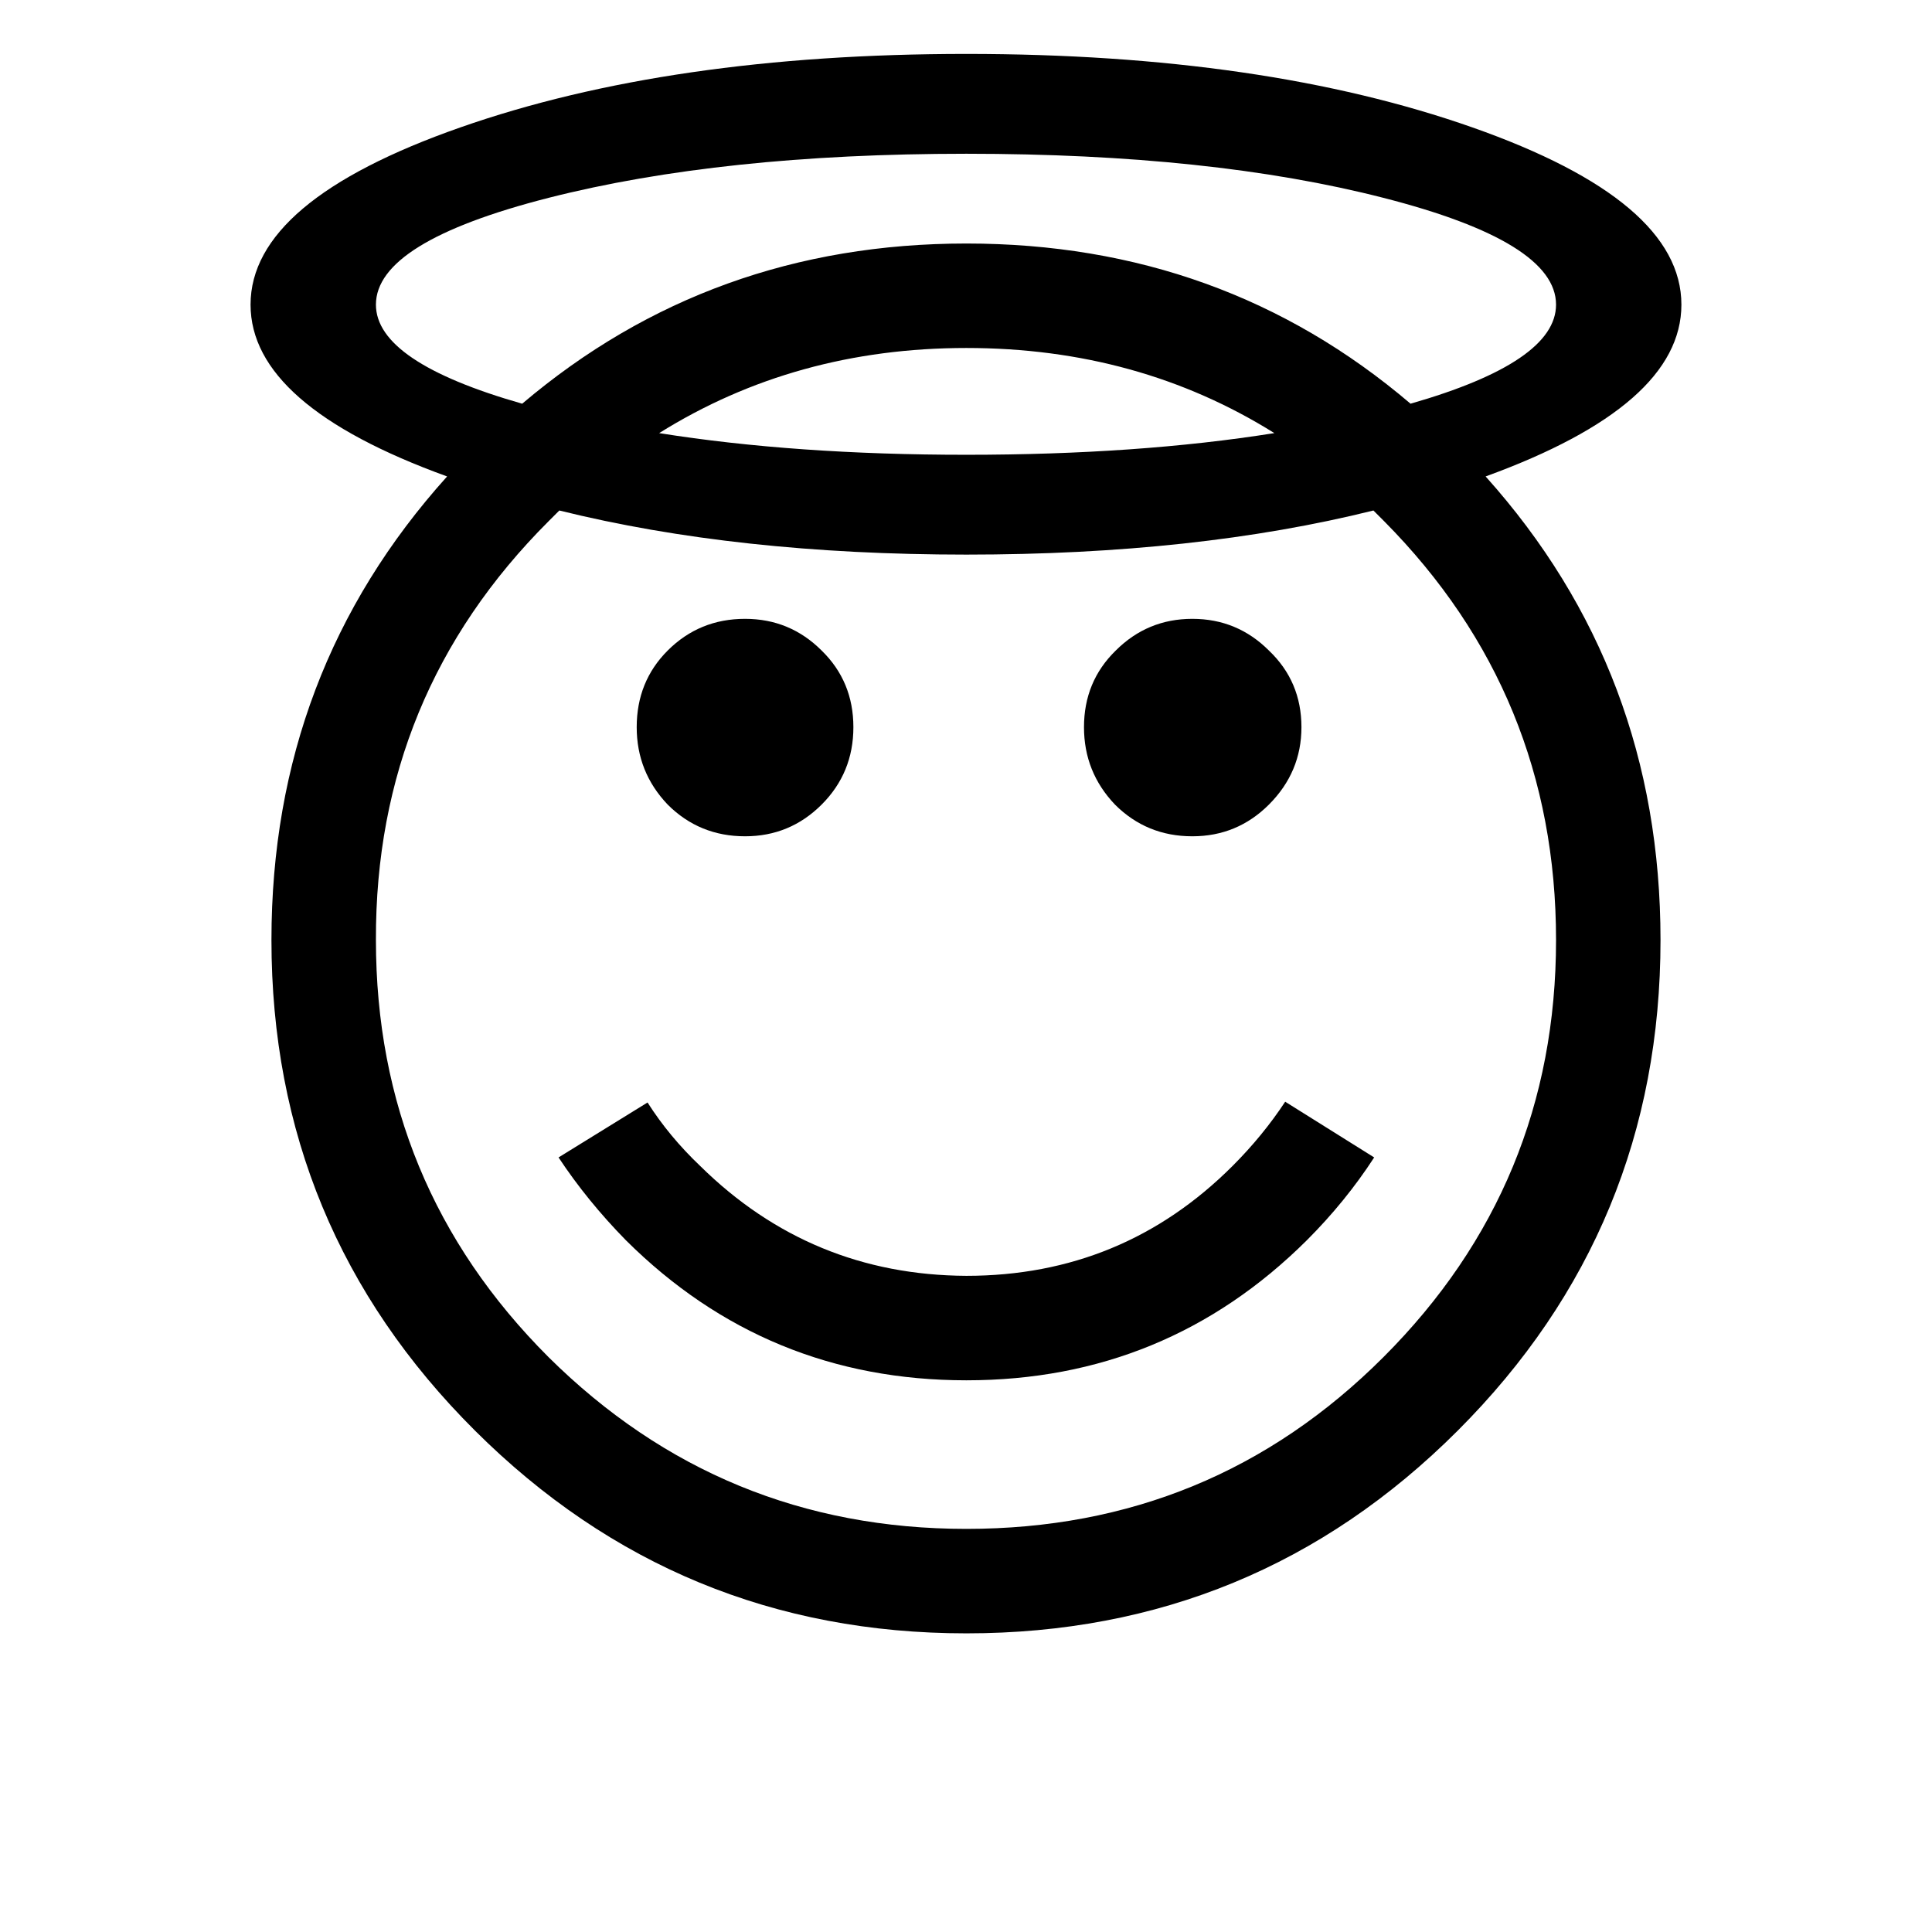<?xml version="1.0" encoding="UTF-8" standalone="no"?>
<!-- Created with Inkscape (http://www.inkscape.org/) -->

<svg
   xmlns:dc="http://purl.org/dc/elements/1.1/"
   xmlns:cc="http://creativecommons.org/ns#"
   xmlns:rdf="http://www.w3.org/1999/02/22-rdf-syntax-ns#"
   xmlns:svg="http://www.w3.org/2000/svg"
   xmlns="http://www.w3.org/2000/svg"
   xmlns:sodipodi="http://sodipodi.sourceforge.net/DTD/sodipodi-0.dtd"
   xmlns:inkscape="http://www.inkscape.org/namespaces/inkscape"
   width="512"
   height="512"
   id="svg3003"
   version="1.1"
   inkscape:version="0.48.4 r9939"
   sodipodi:docname="SMILING FACE WITH HALO.svg">
  <defs
     id="defs3005" />
  <sodipodi:namedview
     id="base"
     pagecolor="#ffffff"
     bordercolor="#666666"
     borderopacity="1.0"
     inkscape:pageopacity="0.0"
     inkscape:pageshadow="2"
     inkscape:zoom="1.0214844"
     inkscape:cx="312.65357"
     inkscape:cy="245.02671"
     inkscape:current-layer="layer1"
     showgrid="true"
     inkscape:document-units="px"
     inkscape:grid-bbox="true"
     inkscape:window-width="679"
     inkscape:window-height="729"
     inkscape:window-x="683"
     inkscape:window-y="18"
     inkscape:window-maximized="0" />
  <g
     id="layer1"
     inkscape:label="Layer 1"
     inkscape:groupmode="layer"
     transform="translate(0,448)">
    <g
       style="font-size:144px;font-style:normal;font-weight:normal;text-align:center;line-height:125%;letter-spacing:0px;word-spacing:0px;text-anchor:middle;fill:#000000;fill-opacity:1;stroke:none;font-family:Sans"
       id="text2983">
      <path
         d="m 148.021,-141.268 23.584,-14.561 c 3.828,6.016 8.476,11.621 13.945,16.816 19.551,19.277 43.066,28.984 70.547,29.121 27.617,7e-5 51.133,-9.707 70.547,-29.121 5.332,-5.332 9.98,-11.006 13.945,-17.021 l 23.584,14.766 c -5.059,7.793 -11.006,15.107 -17.842,21.943 -24.883,24.746 -54.961,37.119 -90.234,37.119 -35.274,3.6e-5 -65.352,-12.373 -90.234,-37.119 -6.836,-6.973 -12.783,-14.287 -17.842,-21.943 m -48.398,-57.627 c -6.3e-5,43.203 15.244,80.049 45.732,110.537 30.625,30.352 67.539,45.527 110.742,45.527 43.34,-3e-6 80.185,-15.176 110.537,-45.527 30.488,-30.488 45.732,-67.334 45.732,-110.537 -3.8e-4,-43.34 -15.176,-80.322 -45.527,-110.947 l -2.871,-2.871 c -31.309,7.793 -67.266,11.69 -107.871,11.689 -40.469,2.6e-4 -76.426,-3.896 -107.871,-11.689 l -2.871,2.871 c -30.625,30.625 -45.869,67.608 -45.732,110.947 m 187.646,-56.396 c -2.5e-4,-8.066 2.802,-14.834 8.408,-20.303 5.605,-5.605 12.373,-8.408 20.303,-8.408 7.929,2.3e-4 14.697,2.803 20.303,8.408 5.742,5.469 8.613,12.237 8.613,20.303 -3e-4,7.93 -2.871,14.766 -8.613,20.508 -5.606,5.606 -12.373,8.408 -20.303,8.408 -8.067,1.8e-4 -14.903,-2.803 -20.508,-8.408 -5.469,-5.742 -8.203,-12.578 -8.203,-20.508 m -118.535,0 c -1.3e-4,-8.066 2.734,-14.834 8.203,-20.303 5.605,-5.605 12.441,-8.408 20.508,-8.408 7.93,2.3e-4 14.697,2.803 20.303,8.408 5.605,5.469 8.408,12.237 8.408,20.303 -1.9e-4,8.067 -2.803,14.903 -8.408,20.508 -5.606,5.606 -12.373,8.408 -20.303,8.408 -8.067,1.8e-4 -14.902,-2.803 -20.508,-8.408 -5.469,-5.742 -8.203,-12.578 -8.203,-20.508 M 66.4,-367.264 c -3e-5,-18.32 18.525,-33.974 55.576,-46.963 37.051,-12.988 81.758,-19.482 134.121,-19.482 52.5,3.8e-4 97.207,6.495 134.121,19.482 36.914,12.989 55.371,28.643 55.371,46.963 -4e-4,17.774 -17.295,32.95 -51.885,45.527 30.898,34.453 46.347,75.401 46.348,122.842 -4e-4,50.859 -17.911,94.199 -53.73,130.02 -35.821,35.82 -79.229,53.73 -130.225,53.73 C 205.238,-15.145 161.83,-33.055 125.873,-68.875 89.916,-104.695 71.937,-148.035 71.938,-198.895 c -3.5e-5,-47.441 15.518,-88.388 46.553,-122.842 -34.727,-12.578 -52.09,-27.754 -52.09,-45.527 m 307.412,26.25 c 25.703,-7.383 38.554,-16.133 38.555,-26.25 -3.8e-4,-11.074 -15.245,-20.507 -45.732,-28.301 -30.352,-7.793 -67.198,-11.689 -110.537,-11.689 -43.203,3.7e-4 -80.117,3.897 -110.742,11.689 -30.488,7.793 -45.732,17.227 -45.732,28.301 -6.3e-5,10.117 12.92,18.867 38.76,26.25 33.359,-28.3 72.597,-42.451 117.715,-42.451 45.254,3.3e-4 84.492,14.151 117.715,42.451 m -36.094,7.793 c -24.063,-15.039 -51.27,-22.558 -81.621,-22.559 -30.215,3.1e-4 -57.354,7.52 -81.416,22.559 24.062,3.828 51.201,5.742 81.416,5.742 30.351,2.9e-4 57.558,-1.914 81.621,-5.742"
         style="font-size:420px"
         id="path3146" />
    </g>
  </g>
</svg>
